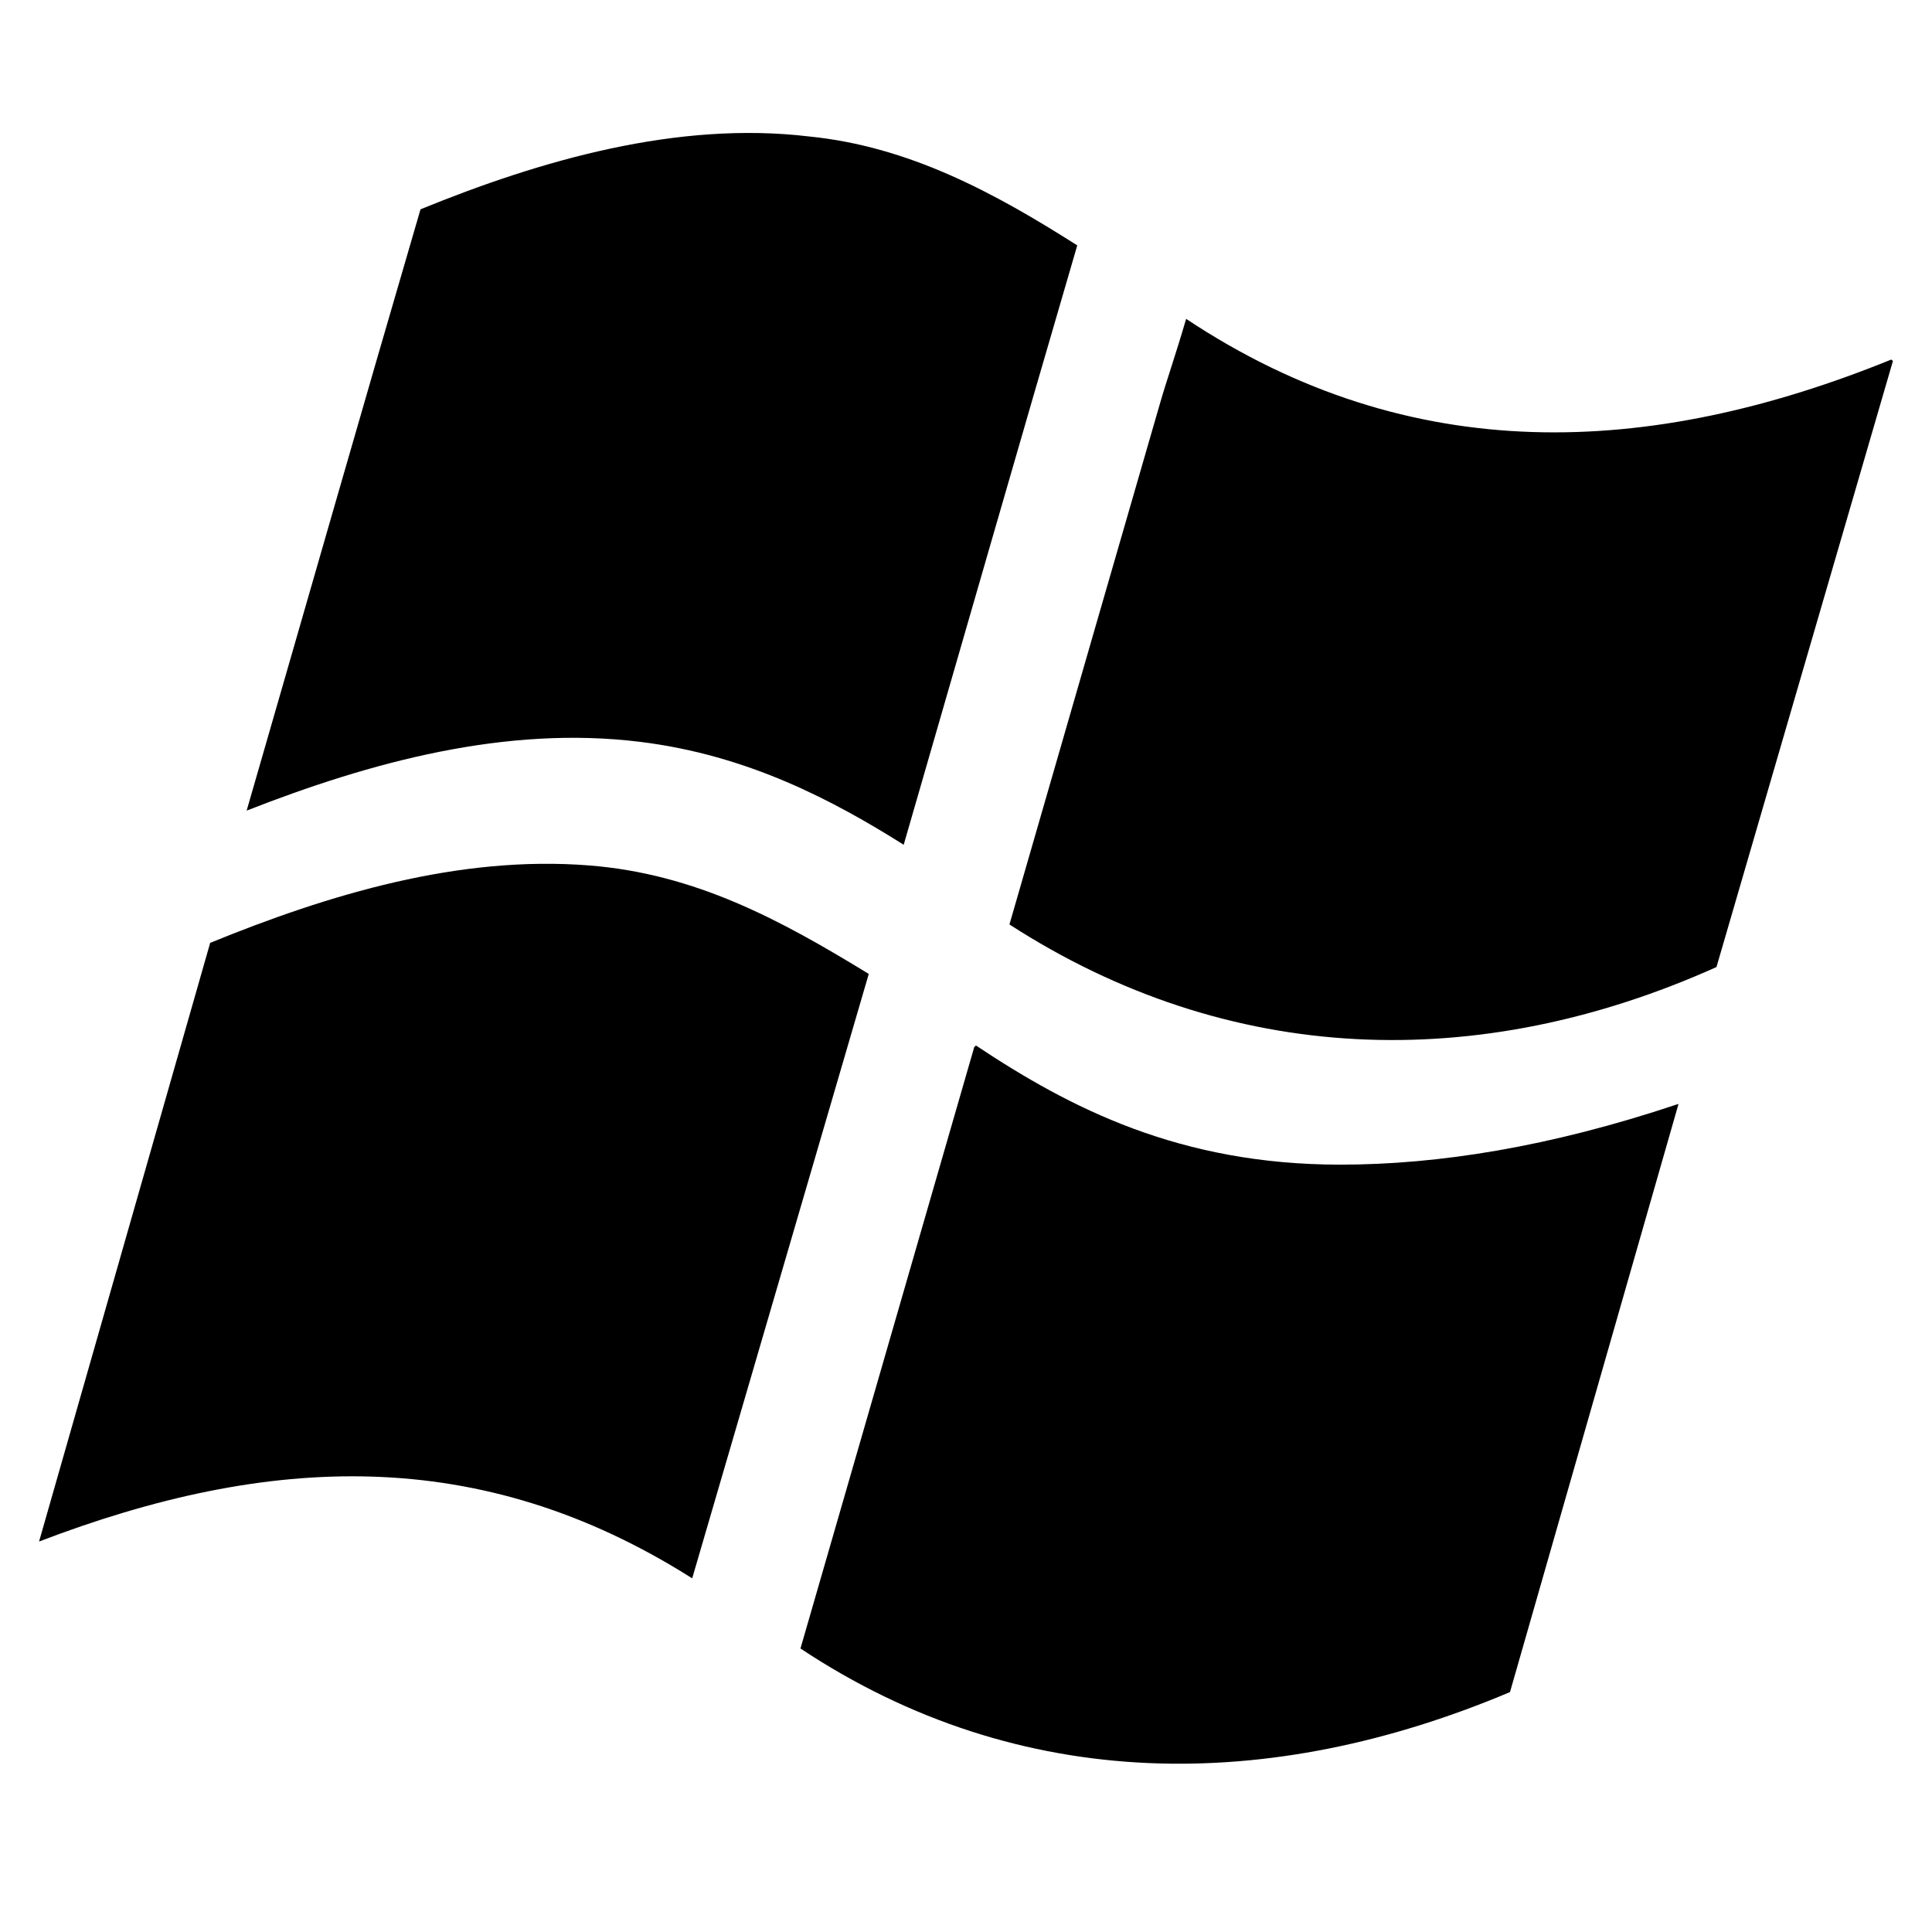 <?xml version="1.0" encoding="utf-8"?>
<!-- Generator: Adobe Illustrator 16.0.4, SVG Export Plug-In . SVG Version: 6.00 Build 0)  -->
<!DOCTYPE svg PUBLIC "-//W3C//DTD SVG 1.1//EN" "http://www.w3.org/Graphics/SVG/1.1/DTD/svg11.dtd">
<svg version="1.1" id="Layer_1" xmlns="http://www.w3.org/2000/svg" xmlns:xlink="http://www.w3.org/1999/xlink" x="0px" y="0px"
	 width="72px" height="72px" viewBox="0 0 72 72" enable-background="new 0 0 72 72" xml:space="preserve">
<path d="M32.374,36.294c-3.303-2.022-6.463-3.731-10.427-4.042c-4.845-0.381-9.677,1.075-14.114,2.885L1.456,57.448
	c8.547-3.268,16.43-3.64,24.34,1.372l6.58-22.524C32.376,36.296,32.375,36.294,32.374,36.294 M23.849,27.646
	c4.025,0.492,7.222,2.195,9.829,3.836c2.157-7.446,4.293-14.896,6.468-22.337c-3.105-1.975-6.28-3.689-10-4.06
	C25.25,4.5,20.149,5.97,15.671,7.801c-2.183,7.463-4.32,14.94-6.479,22.408C13.816,28.398,18.846,27.029,23.849,27.646
	 M49.947,43.403c-5.996,0-10.077-2.113-13.574-4.439c-0.017,0.021-0.044,0.036-0.064,0.052l-6.478,22.419
	c8.211,5.446,17.51,5.395,26.442,1.624l6.28-21.916l-0.058,0.015C57.762,42.741,53.61,43.403,49.947,43.403 M70.529,13.439
	c-0.017-0.011-0.03-0.023-0.045-0.04c-9.021,3.663-17.907,4.045-26.28-1.516c-0.384,1.318-0.735,2.32-0.958,3.095
	c-0.741,2.558-1.481,5.121-2.22,7.678c-1.137,3.931-2.271,7.864-3.407,11.796c8.187,5.29,17.476,5.573,26.349,1.587l6.576-22.586
	L70.529,13.439"/>
</svg>
